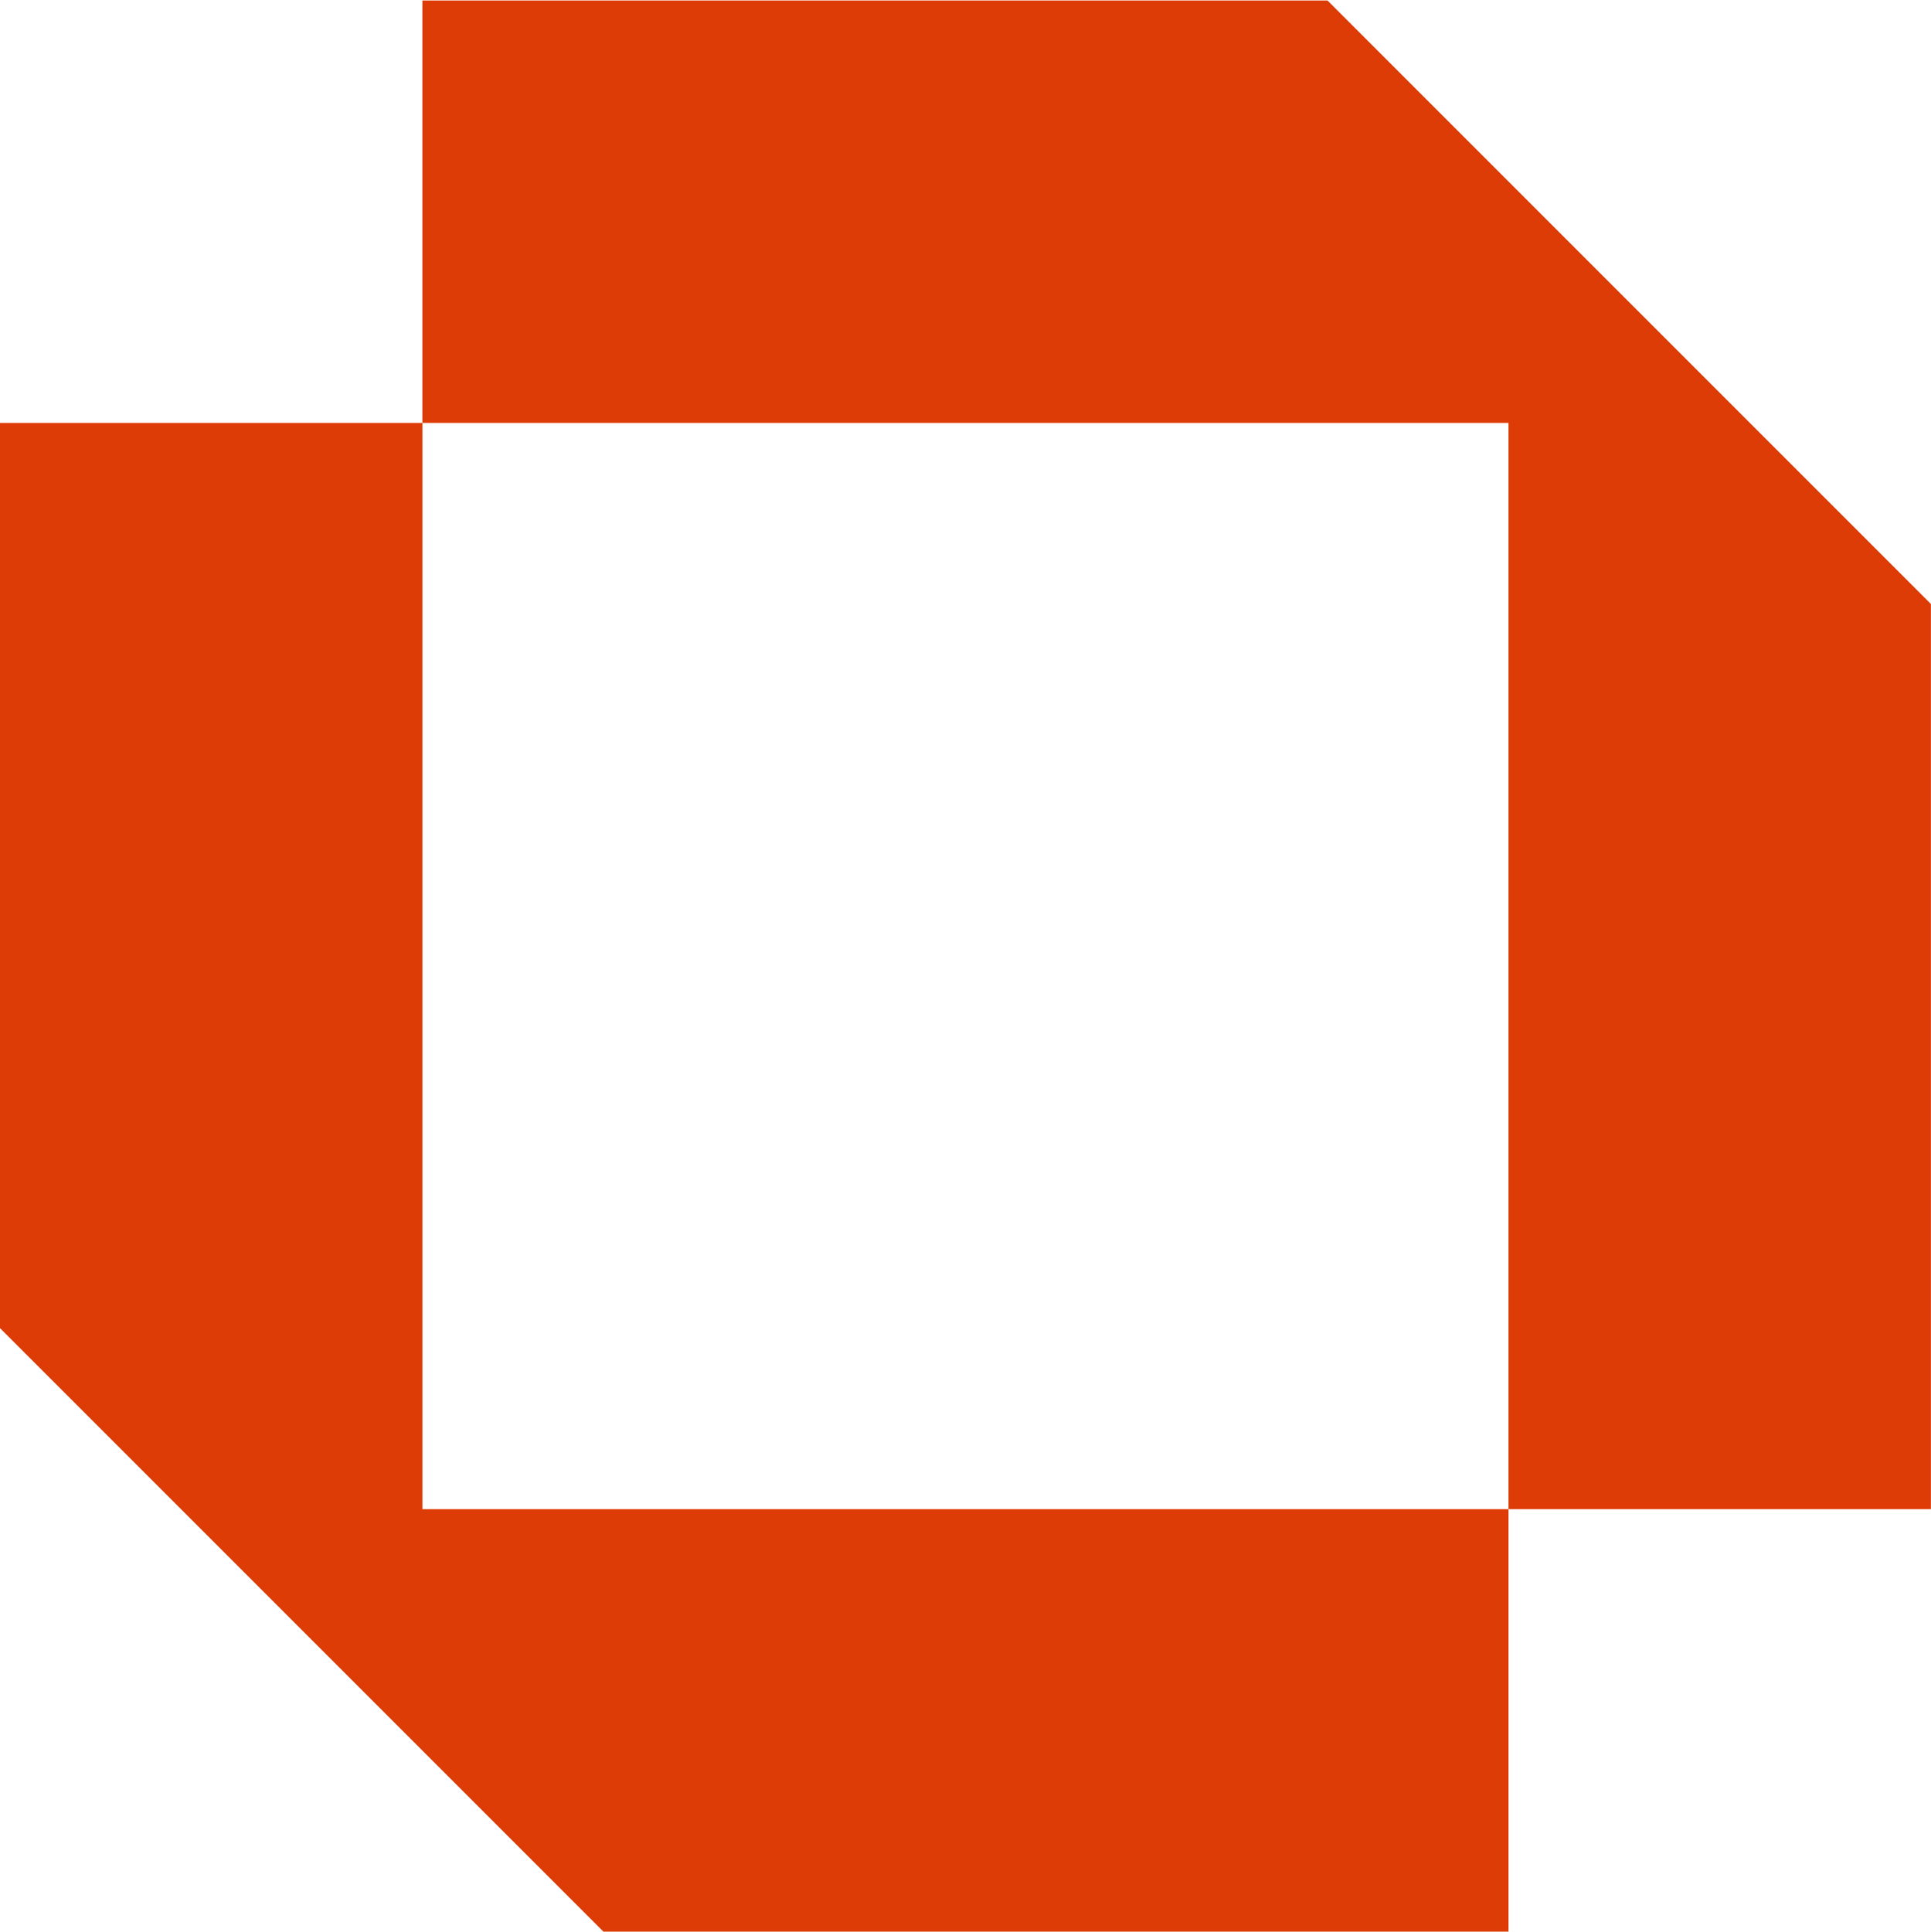<?xml version="1.0" encoding="utf-8"?>
<svg version="1.1" id="svg2" viewBox="0 0 113.362 113.386" xmlns="http://www.w3.org/2000/svg">
  <defs id="defs6">
    <clipPath clipPathUnits="userSpaceOnUse" id="clipPath24">
      <path d="M 0,85.039 H 287.978 V 0 H 0 Z" id="path22"/>
    </clipPath>
  </defs>
  <g id="g8" transform="matrix(1.333,0,0,-1.333,0,113.386)">
    <g id="g10" transform="translate(18.602,85.039)">
      <path d="m 0,0 v -18.602 h 47.835 v -47.835 h 18.602 v 39.863 L 39.863,0 Z" style="fill:#de3c06;fill-opacity:1;fill-rule:nonzero;stroke:none" id="path12"/>
    </g>
    <g id="g14" transform="translate(0,66.437)">
      <path d="m 0,0 v -39.862 l 26.575,-26.575 h 39.862 v 18.602 H 18.602 l 0,47.835 z" style="fill:#de3c06;fill-opacity:1;fill-rule:nonzero;stroke:none" id="path16"/>
    </g>
    <g id="g18">
      <g id="g20" clip-path="url(#clipPath24)">
        <g id="g26" transform="translate(105.6,16.51)"/>
        <g id="g30" transform="translate(115.705,15.882)"/>
        <g id="g34" transform="translate(121.212,18.599)"/>
        <g id="g38" transform="translate(129.044,18.472)"/>
        <g id="g42" transform="translate(133.003,17.57)"/>
        <g id="g48" transform="translate(145.429,16.085)"/>
        <g id="g52" transform="translate(147.928,15.444)"/>
        <g id="g56" transform="translate(164.023,16.085)"/>
        <g id="g60" transform="translate(170.629,15.882)"/>
        <g id="g64" transform="translate(174.456,17.602)"/>
        <g id="g68" transform="translate(182.42,18.408)"/>
        <g id="g72" transform="translate(190.614,13.191)"/>
        <g id="g76" transform="translate(196.433,17.57)"/>
        <g id="g80" transform="translate(200.183,21.316)"/>
        <g id="g84" transform="translate(209.169,15.812)"/>
        <g id="g88" transform="translate(225.538,16.104)"/>
        <g id="g92" transform="translate(228.037,15.444)"/>
        <g id="g96" transform="translate(240.477,15.438)"/>
        <g id="g100" transform="translate(248.162,15.882)"/>
        <g id="g104" transform="translate(258.36,15.882)"/>
        <g id="g108" transform="translate(261.45,15.444)"/>
        <g id="g112" transform="translate(271.37,15.812)"/>
        <g id="g116" transform="translate(278.992,18.472)"/>
        <g id="g120" transform="translate(140.024,48.656)"/>
        <g id="g124" transform="translate(164.994,29.563)"/>
        <g id="g128" transform="translate(195.603,40.473)"/>
        <g id="g132" transform="translate(214.468,40.288)"/>
        <g id="g136" transform="translate(242.054,41.512)"/>
        <g id="g140" transform="translate(255,40.473)"/>
        <g id="g144" transform="translate(273.865,40.288)"/>
        <g id="g148" transform="translate(283.51,53.991)"/>
        <g id="g152" transform="translate(116.372,35.779)"/>
      </g>
    </g>
  </g>
</svg>




